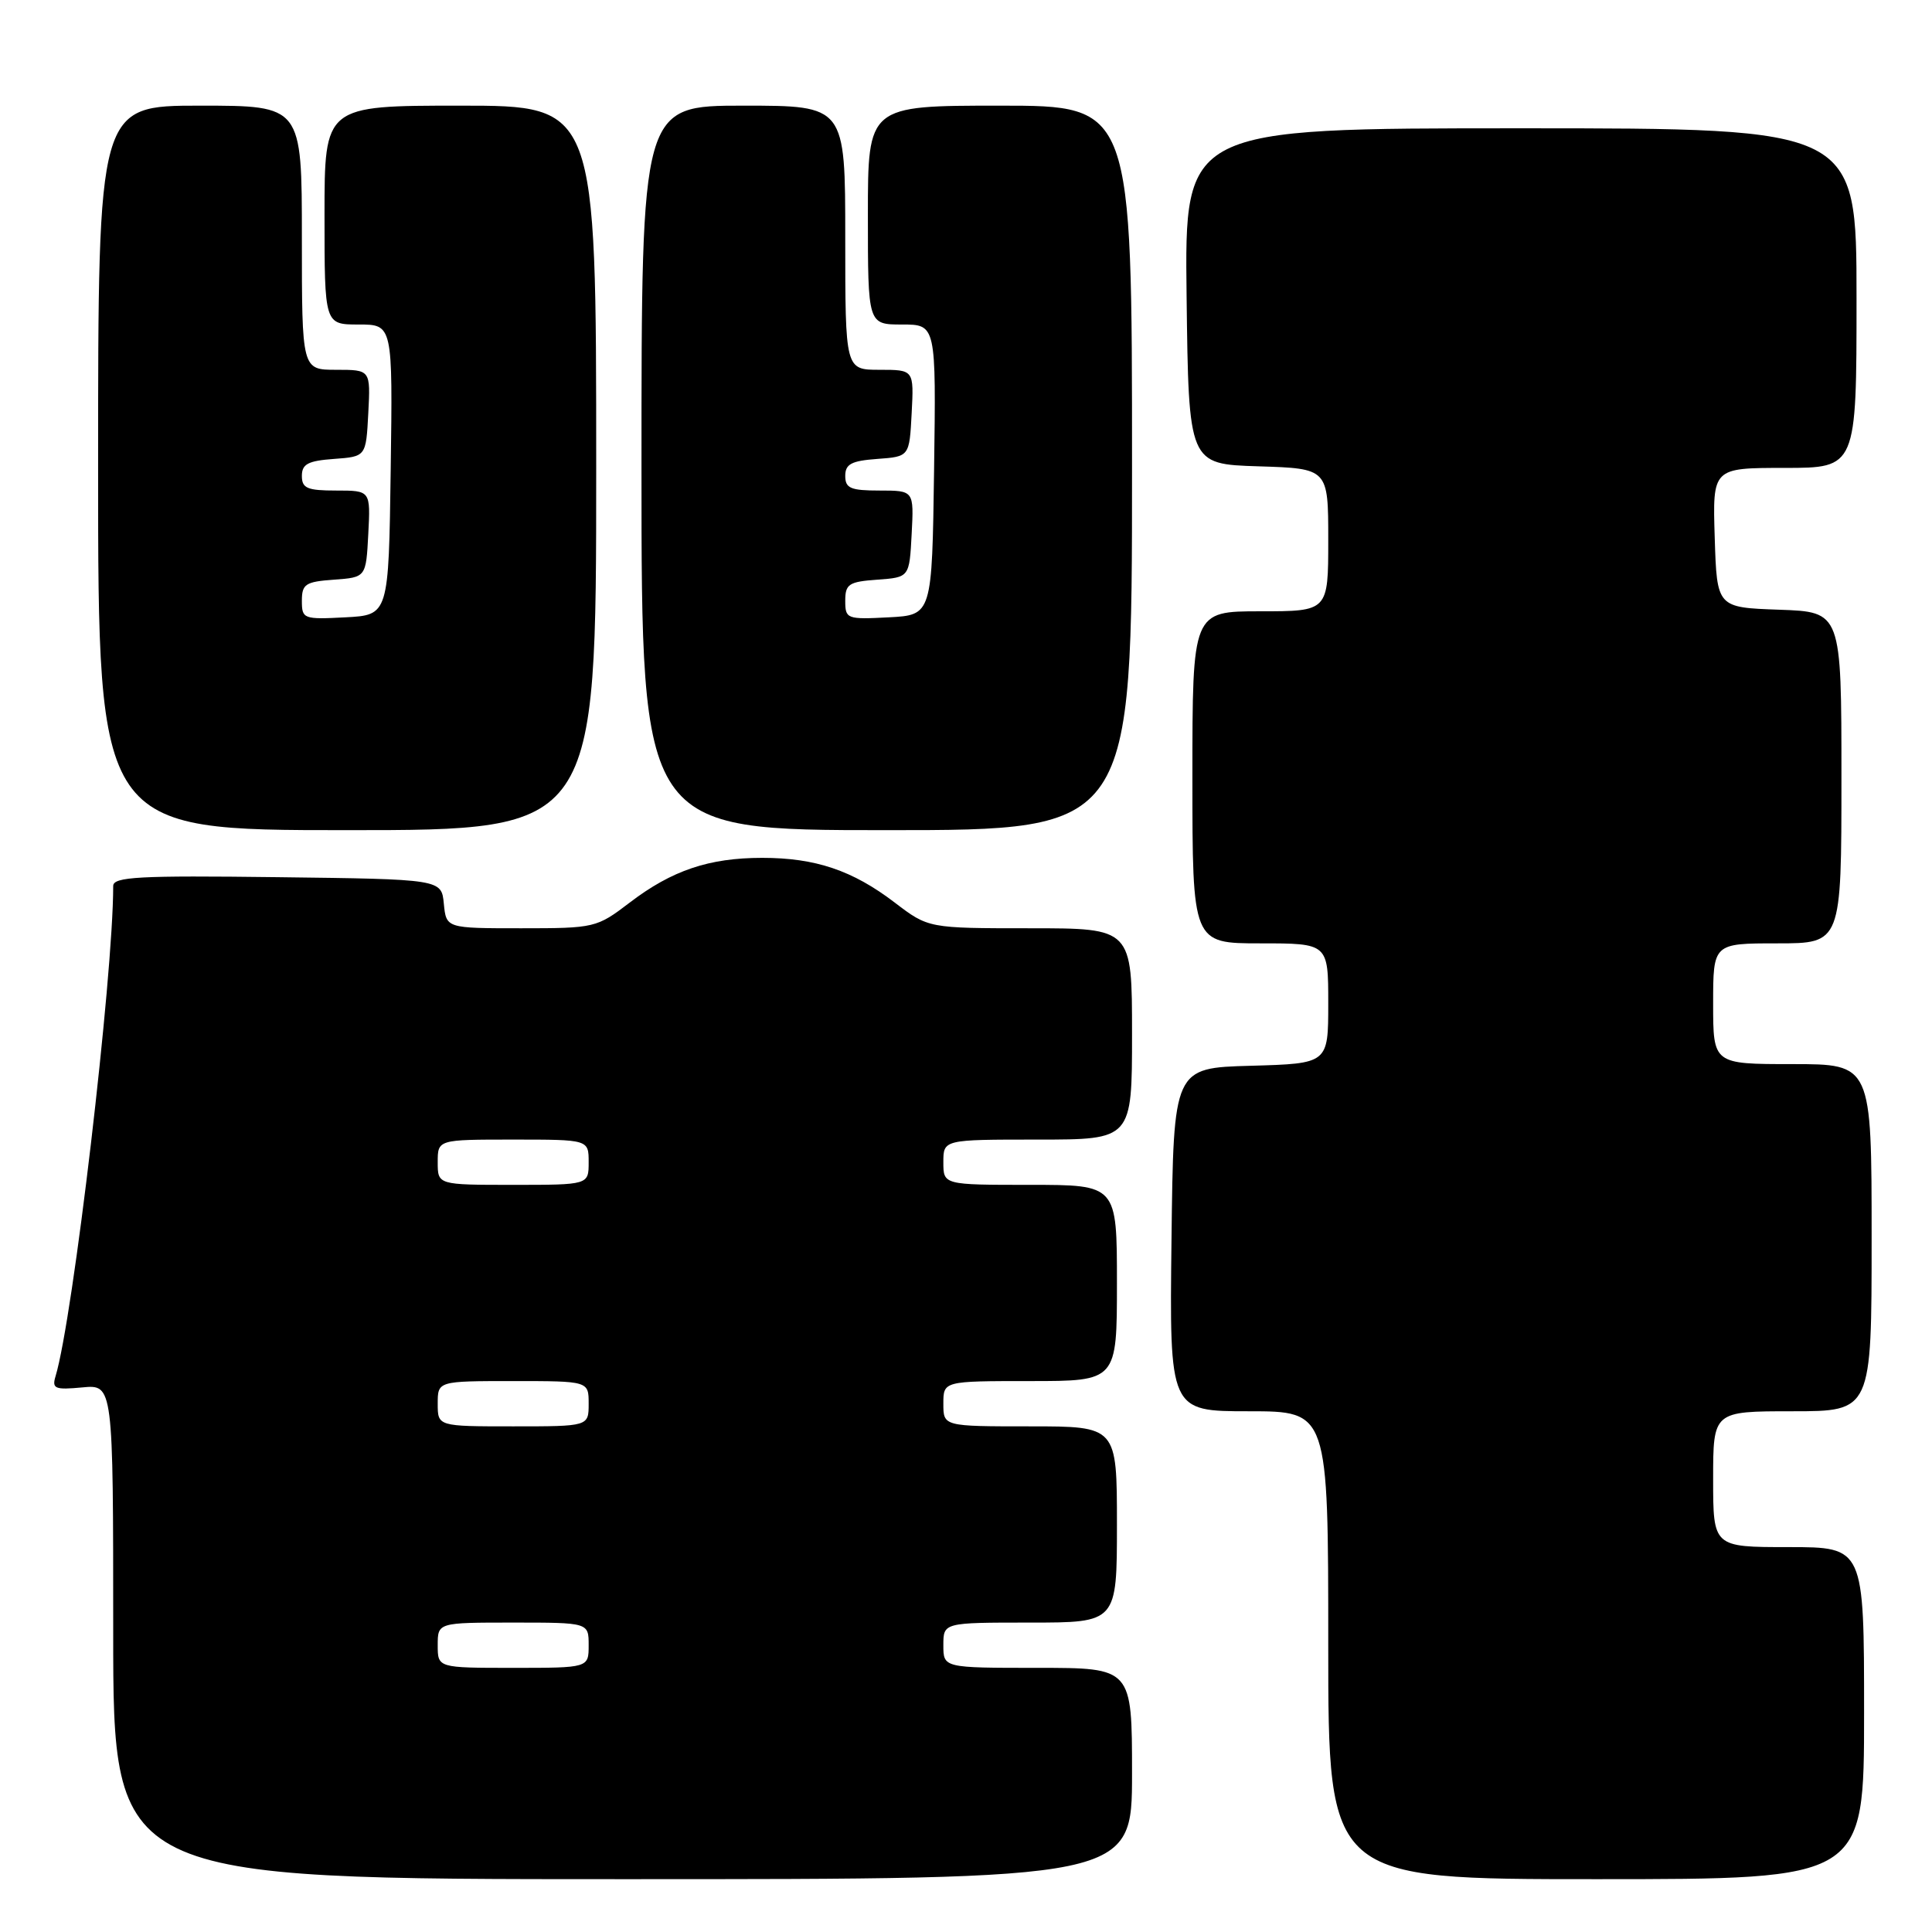 <?xml version="1.0" encoding="UTF-8" standalone="no"?>
<!DOCTYPE svg PUBLIC "-//W3C//DTD SVG 1.1//EN" "http://www.w3.org/Graphics/SVG/1.1/DTD/svg11.dtd" >
<svg xmlns="http://www.w3.org/2000/svg" xmlns:xlink="http://www.w3.org/1999/xlink" version="1.1" viewBox="0 0 256 256">
 <g >
 <path fill="currentColor"
d=" M 150.00 235.00 C 150.00 221.00 150.00 221.00 137.50 221.00 C 125.00 221.00 125.00 221.00 125.00 218.00 C 125.00 215.00 125.00 215.00 136.50 215.00 C 148.00 215.00 148.00 215.00 148.00 202.00 C 148.00 189.00 148.00 189.00 136.50 189.00 C 125.00 189.00 125.00 189.00 125.00 186.00 C 125.00 183.00 125.00 183.00 136.50 183.00 C 148.00 183.00 148.00 183.00 148.00 170.00 C 148.00 157.00 148.00 157.00 136.50 157.00 C 125.00 157.00 125.00 157.00 125.00 154.00 C 125.00 151.00 125.00 151.00 137.50 151.00 C 150.00 151.00 150.00 151.00 150.00 137.00 C 150.00 123.00 150.00 123.00 136.51 123.00 C 123.02 123.00 123.02 123.00 118.55 119.59 C 112.97 115.33 108.05 113.67 101.00 113.67 C 93.95 113.67 89.03 115.33 83.45 119.59 C 79.06 122.94 78.81 123.00 69.05 123.00 C 59.13 123.00 59.13 123.00 58.81 119.75 C 58.50 116.50 58.50 116.50 36.75 116.23 C 18.36 116.00 15.00 116.18 15.00 117.40 C 15.00 129.48 9.67 174.76 7.36 182.36 C 6.86 184.01 7.27 184.18 10.90 183.84 C 15.00 183.45 15.00 183.45 15.00 216.22 C 15.00 249.00 15.00 249.00 82.50 249.00 C 150.00 249.00 150.00 249.00 150.00 235.00 Z  M 247.00 227.00 C 247.00 205.00 247.00 205.00 237.00 205.00 C 227.00 205.00 227.00 205.00 227.00 196.00 C 227.00 187.00 227.00 187.00 237.50 187.00 C 248.00 187.00 248.00 187.00 248.00 164.00 C 248.00 141.00 248.00 141.00 237.50 141.00 C 227.00 141.00 227.00 141.00 227.00 133.00 C 227.00 125.00 227.00 125.00 235.50 125.00 C 244.00 125.00 244.00 125.00 244.00 103.04 C 244.00 81.08 244.00 81.08 235.75 80.79 C 227.50 80.50 227.50 80.50 227.21 71.25 C 226.92 62.00 226.92 62.00 236.46 62.00 C 246.00 62.00 246.00 62.00 246.00 39.50 C 246.00 17.00 246.00 17.00 201.48 17.00 C 156.96 17.00 156.96 17.00 157.23 39.25 C 157.50 61.50 157.50 61.50 166.75 61.79 C 176.00 62.08 176.00 62.08 176.00 71.54 C 176.00 81.00 176.00 81.00 167.00 81.00 C 158.00 81.00 158.00 81.00 158.00 103.00 C 158.00 125.00 158.00 125.00 167.00 125.00 C 176.00 125.00 176.00 125.00 176.00 132.97 C 176.00 140.93 176.00 140.93 165.75 141.22 C 155.50 141.50 155.50 141.50 155.23 164.25 C 154.96 187.00 154.96 187.00 165.48 187.00 C 176.00 187.00 176.00 187.00 176.00 218.00 C 176.00 249.00 176.00 249.00 211.50 249.00 C 247.00 249.00 247.00 249.00 247.00 227.00 Z  M 79.00 62.00 C 79.00 14.00 79.00 14.00 61.00 14.00 C 43.00 14.00 43.00 14.00 43.00 28.50 C 43.00 43.00 43.00 43.00 47.52 43.00 C 52.04 43.00 52.04 43.00 51.77 62.25 C 51.50 81.50 51.50 81.50 45.75 81.80 C 40.21 82.09 40.00 82.01 40.00 79.61 C 40.00 77.39 40.47 77.08 44.25 76.81 C 48.50 76.50 48.50 76.50 48.80 70.75 C 49.10 65.00 49.10 65.00 44.55 65.00 C 40.71 65.00 40.00 64.70 40.00 63.06 C 40.00 61.49 40.81 61.06 44.25 60.81 C 48.50 60.50 48.50 60.50 48.80 54.75 C 49.10 49.00 49.10 49.00 44.55 49.00 C 40.00 49.00 40.00 49.00 40.00 31.50 C 40.00 14.00 40.00 14.00 26.50 14.00 C 13.00 14.00 13.00 14.00 13.00 62.00 C 13.00 110.00 13.00 110.00 46.00 110.00 C 79.00 110.00 79.00 110.00 79.00 62.00 Z  M 150.00 62.00 C 150.00 14.00 150.00 14.00 132.50 14.00 C 115.00 14.00 115.00 14.00 115.00 28.50 C 115.00 43.00 115.00 43.00 119.52 43.00 C 124.04 43.00 124.04 43.00 123.77 62.25 C 123.50 81.50 123.50 81.50 117.75 81.80 C 112.21 82.09 112.00 82.01 112.00 79.61 C 112.00 77.39 112.47 77.08 116.25 76.81 C 120.50 76.50 120.50 76.50 120.80 70.75 C 121.10 65.00 121.10 65.00 116.55 65.00 C 112.71 65.00 112.00 64.70 112.00 63.06 C 112.00 61.49 112.81 61.06 116.25 60.81 C 120.50 60.50 120.50 60.50 120.80 54.75 C 121.10 49.00 121.10 49.00 116.55 49.00 C 112.00 49.00 112.00 49.00 112.00 31.50 C 112.00 14.00 112.00 14.00 98.50 14.00 C 85.00 14.00 85.00 14.00 85.00 62.00 C 85.00 110.00 85.00 110.00 117.50 110.00 C 150.00 110.00 150.00 110.00 150.00 62.00 Z  M 58.00 218.00 C 58.00 215.00 58.00 215.00 68.00 215.00 C 78.00 215.00 78.00 215.00 78.00 218.00 C 78.00 221.00 78.00 221.00 68.00 221.00 C 58.00 221.00 58.00 221.00 58.00 218.00 Z  M 58.00 186.00 C 58.00 183.00 58.00 183.00 68.00 183.00 C 78.00 183.00 78.00 183.00 78.00 186.00 C 78.00 189.00 78.00 189.00 68.00 189.00 C 58.00 189.00 58.00 189.00 58.00 186.00 Z  M 58.00 154.00 C 58.00 151.00 58.00 151.00 68.00 151.00 C 78.00 151.00 78.00 151.00 78.00 154.00 C 78.00 157.00 78.00 157.00 68.00 157.00 C 58.00 157.00 58.00 157.00 58.00 154.00 Z "/>
</g>
</svg>